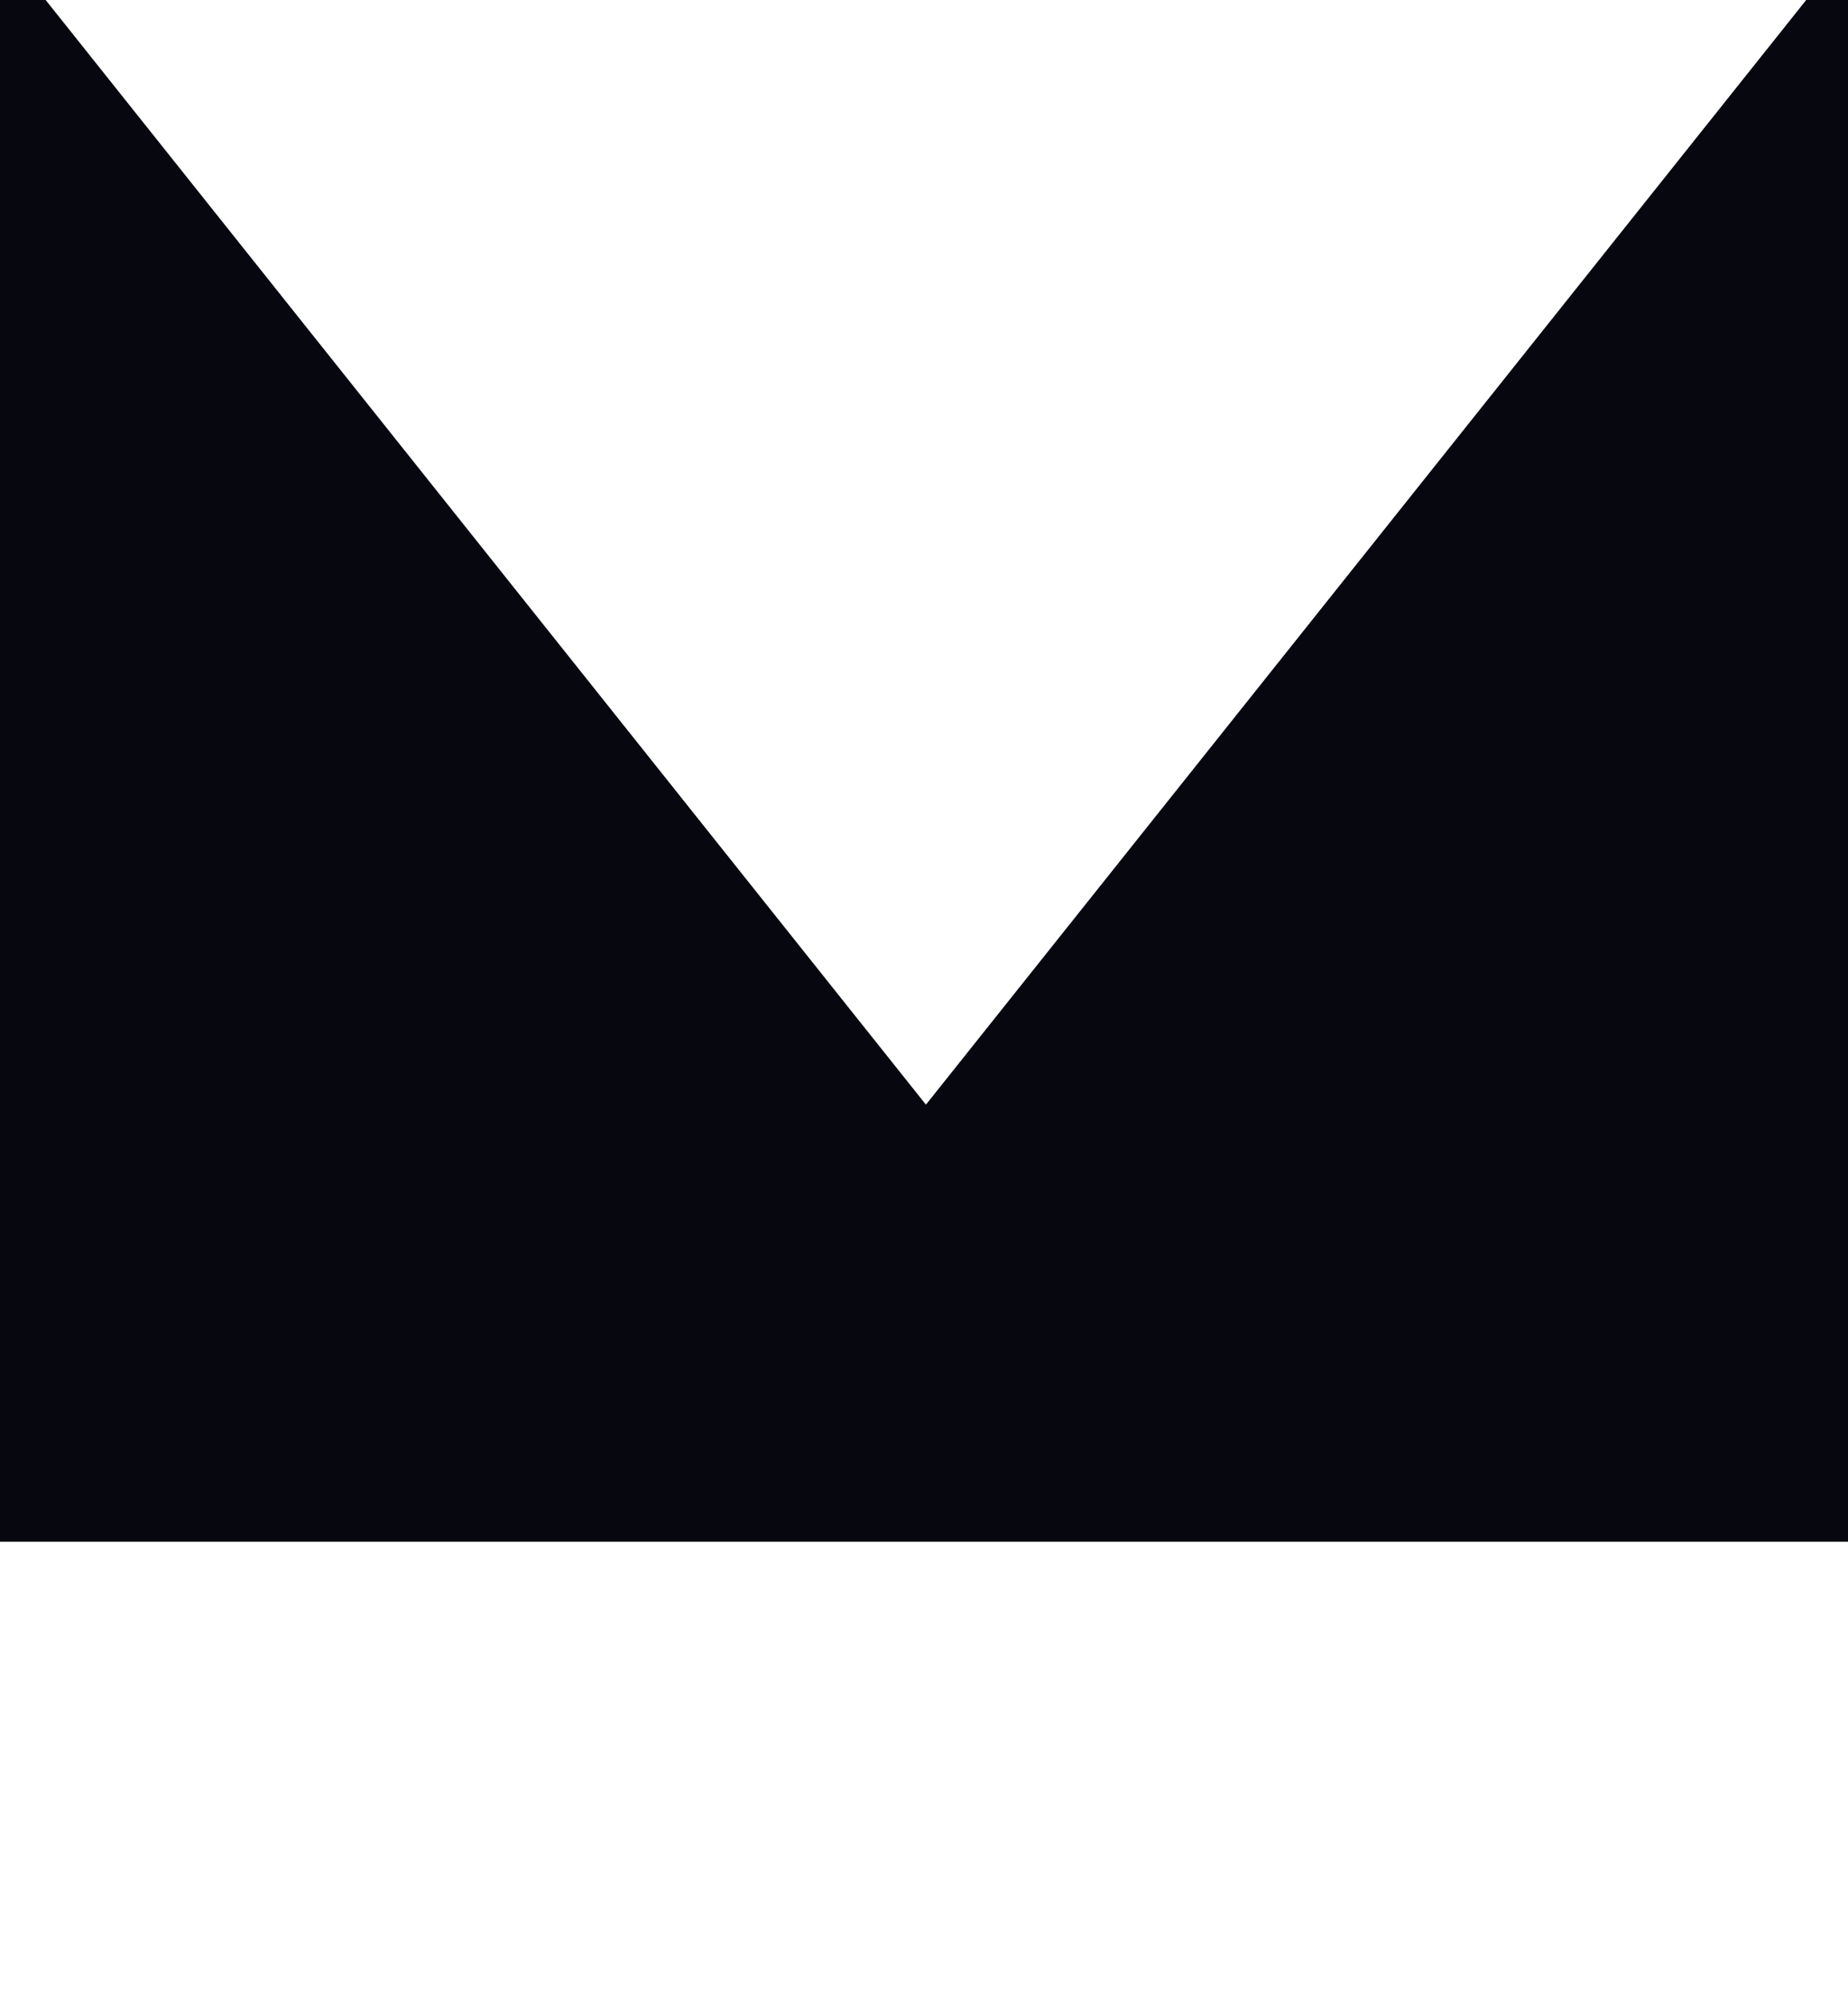 <svg width="1440" height="1565" viewBox="0 0 1440 1565" fill="none" xmlns="http://www.w3.org/2000/svg">
<g filter="url(#filter0_f_1_178)">
<path d="M-249 -357L721.5 860.514L1692 -357V1201H-249V-357Z" fill="#06070F"/>
</g>
<defs>
<filter id="filter0_f_1_178" x="-613" y="-721" width="2669" height="2286" filterUnits="userSpaceOnUse" color-interpolation-filters="sRGB">
<feFlood flood-opacity="0" result="BackgroundImageFix"/>
<feBlend mode="normal" in="SourceGraphic" in2="BackgroundImageFix" result="shape"/>
<feGaussianBlur stdDeviation="182" result="effect1_foregroundBlur_1_178"/>
</filter>
</defs>
</svg>
